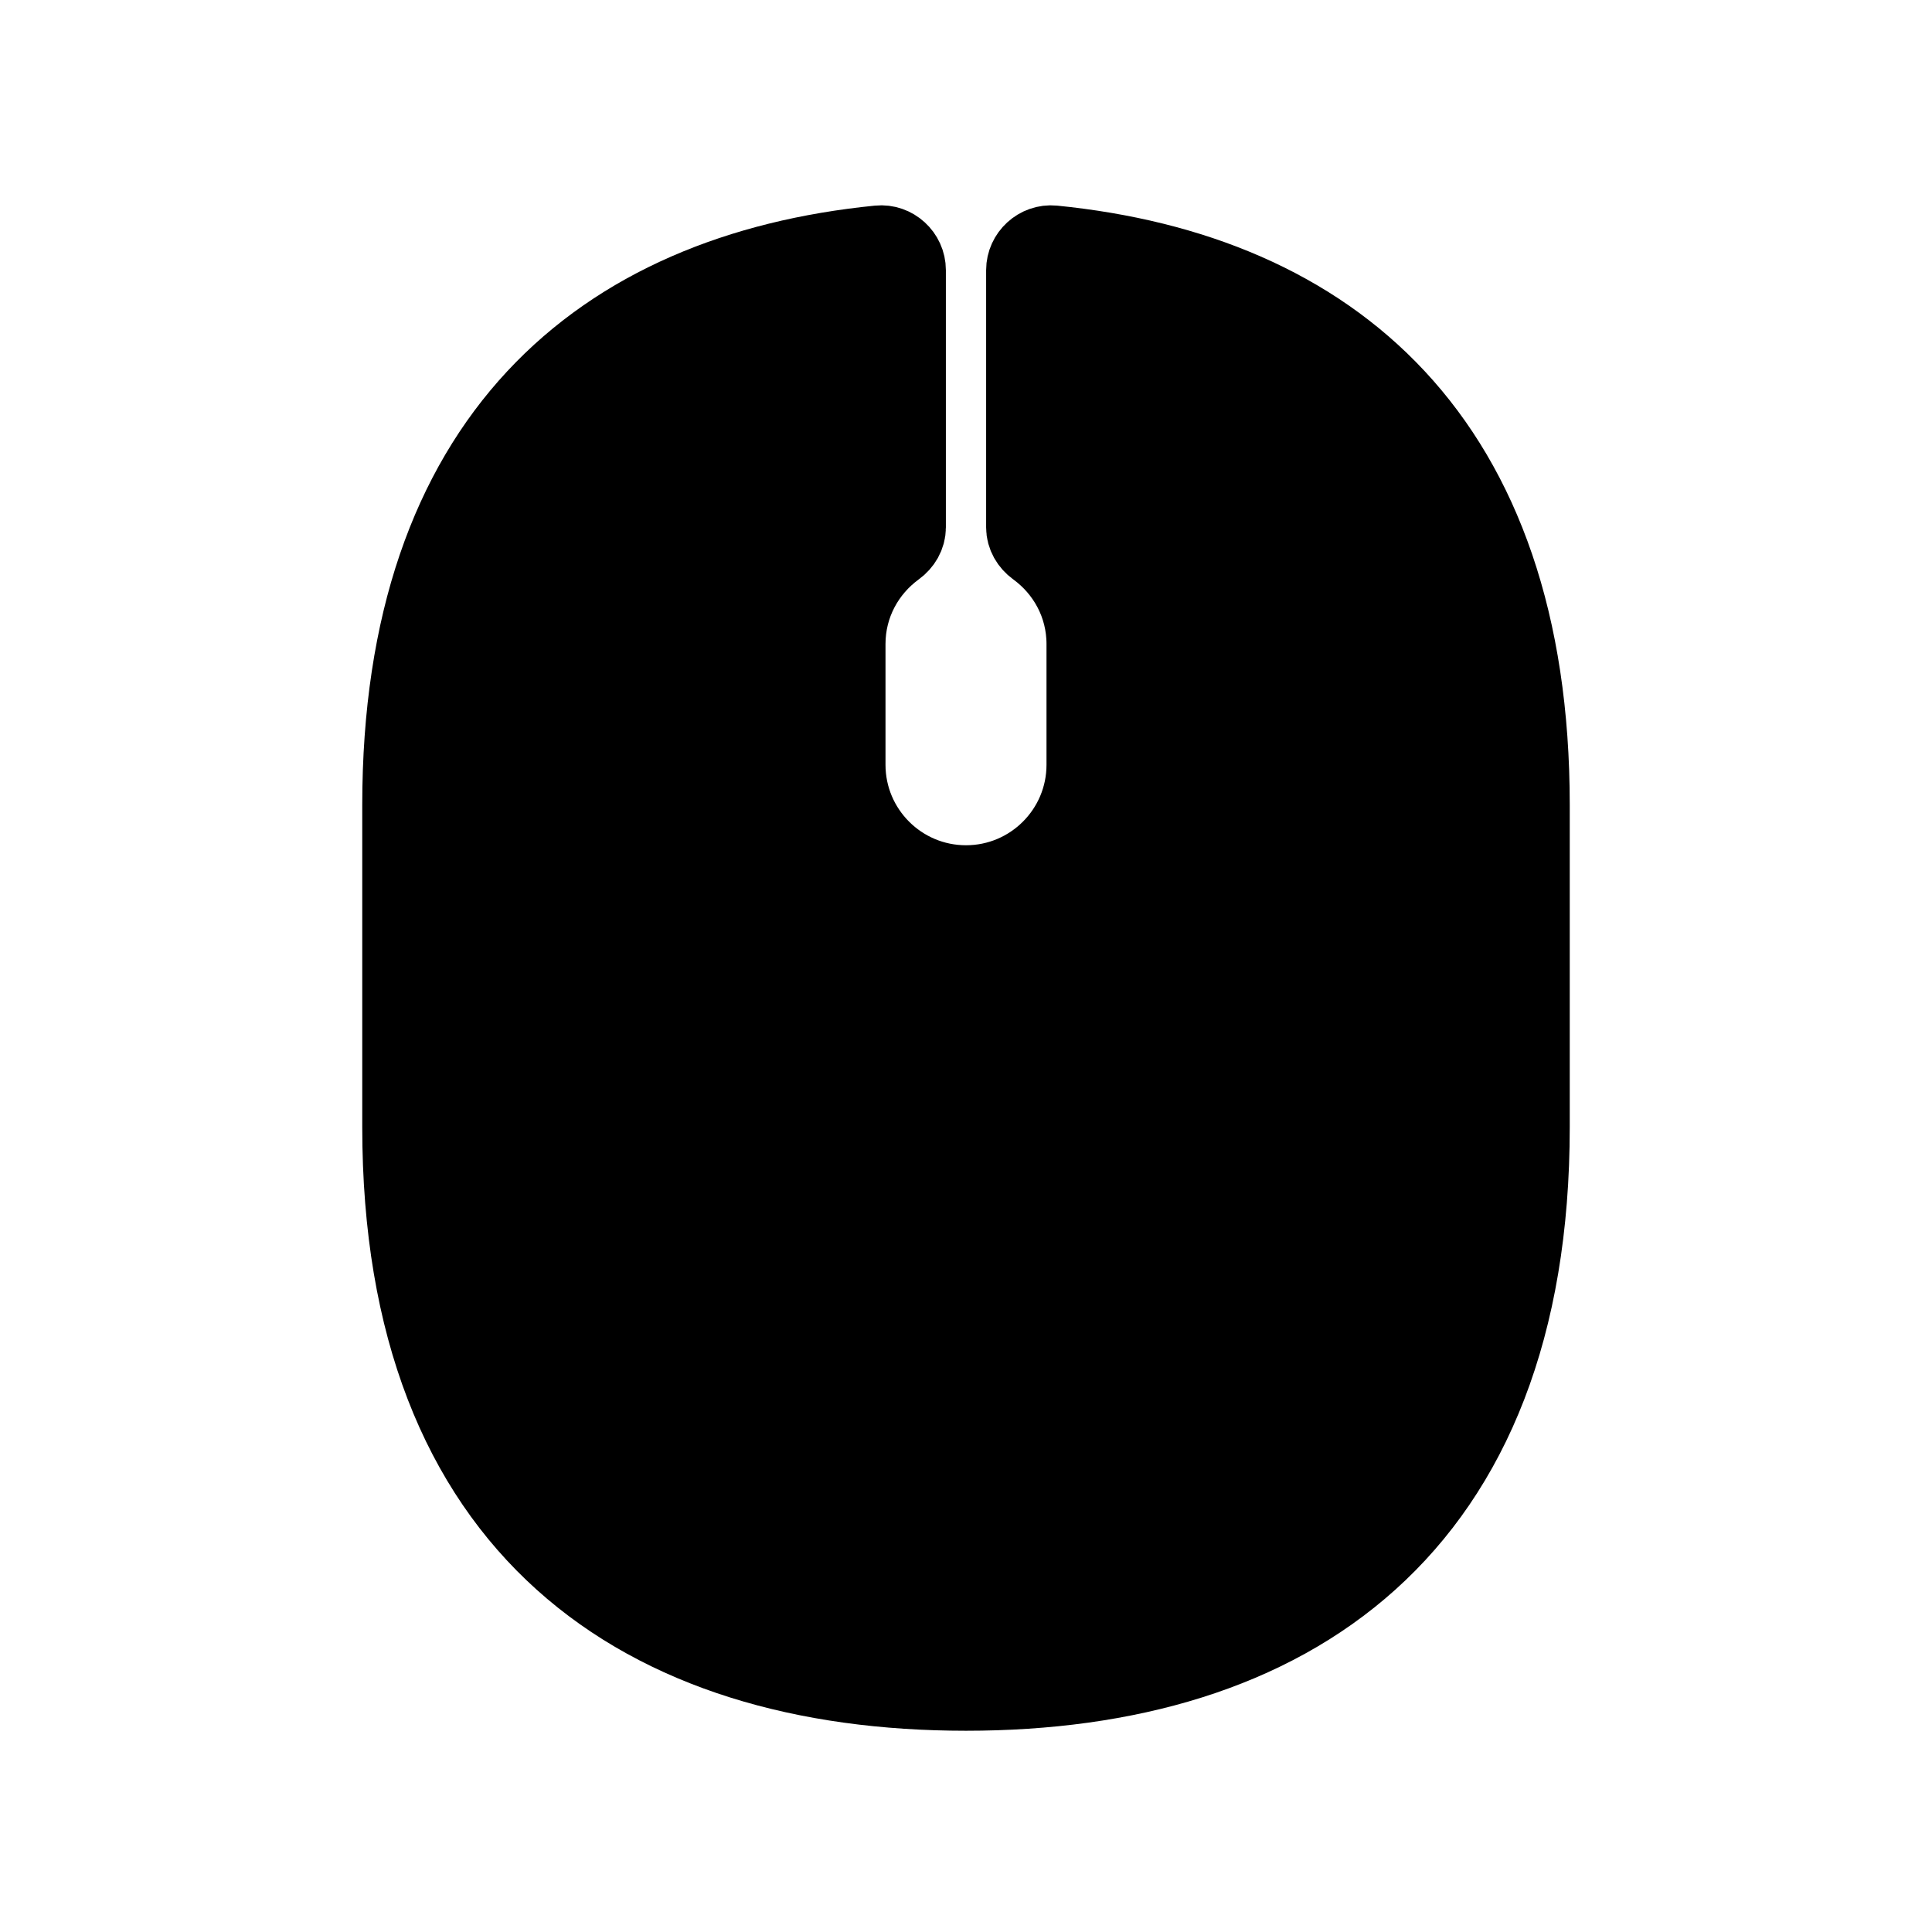 <svg viewBox="0 0 24 24" fill="currentColor" stroke="currentColor" xmlns="http://www.w3.org/2000/svg">
<path d="M13.083 3.052C16.529 3.396 19 5.462 19 10V14C19 19 16 21 12 21C8 21 5 19 5 14V10C5 5.463 7.471 3.396 10.917 3.052C11.094 3.034 11.25 3.178 11.25 3.356V6.551C11.25 6.649 11.198 6.735 11.119 6.793C10.745 7.065 10.5 7.502 10.5 8V9.5C10.5 10.328 11.172 11 12 11C12.828 11 13.5 10.328 13.5 9.5V8C13.5 7.502 13.255 7.065 12.881 6.793C12.802 6.735 12.75 6.649 12.75 6.551V3.356C12.75 3.179 12.906 3.035 13.083 3.052Z" />
</svg>
